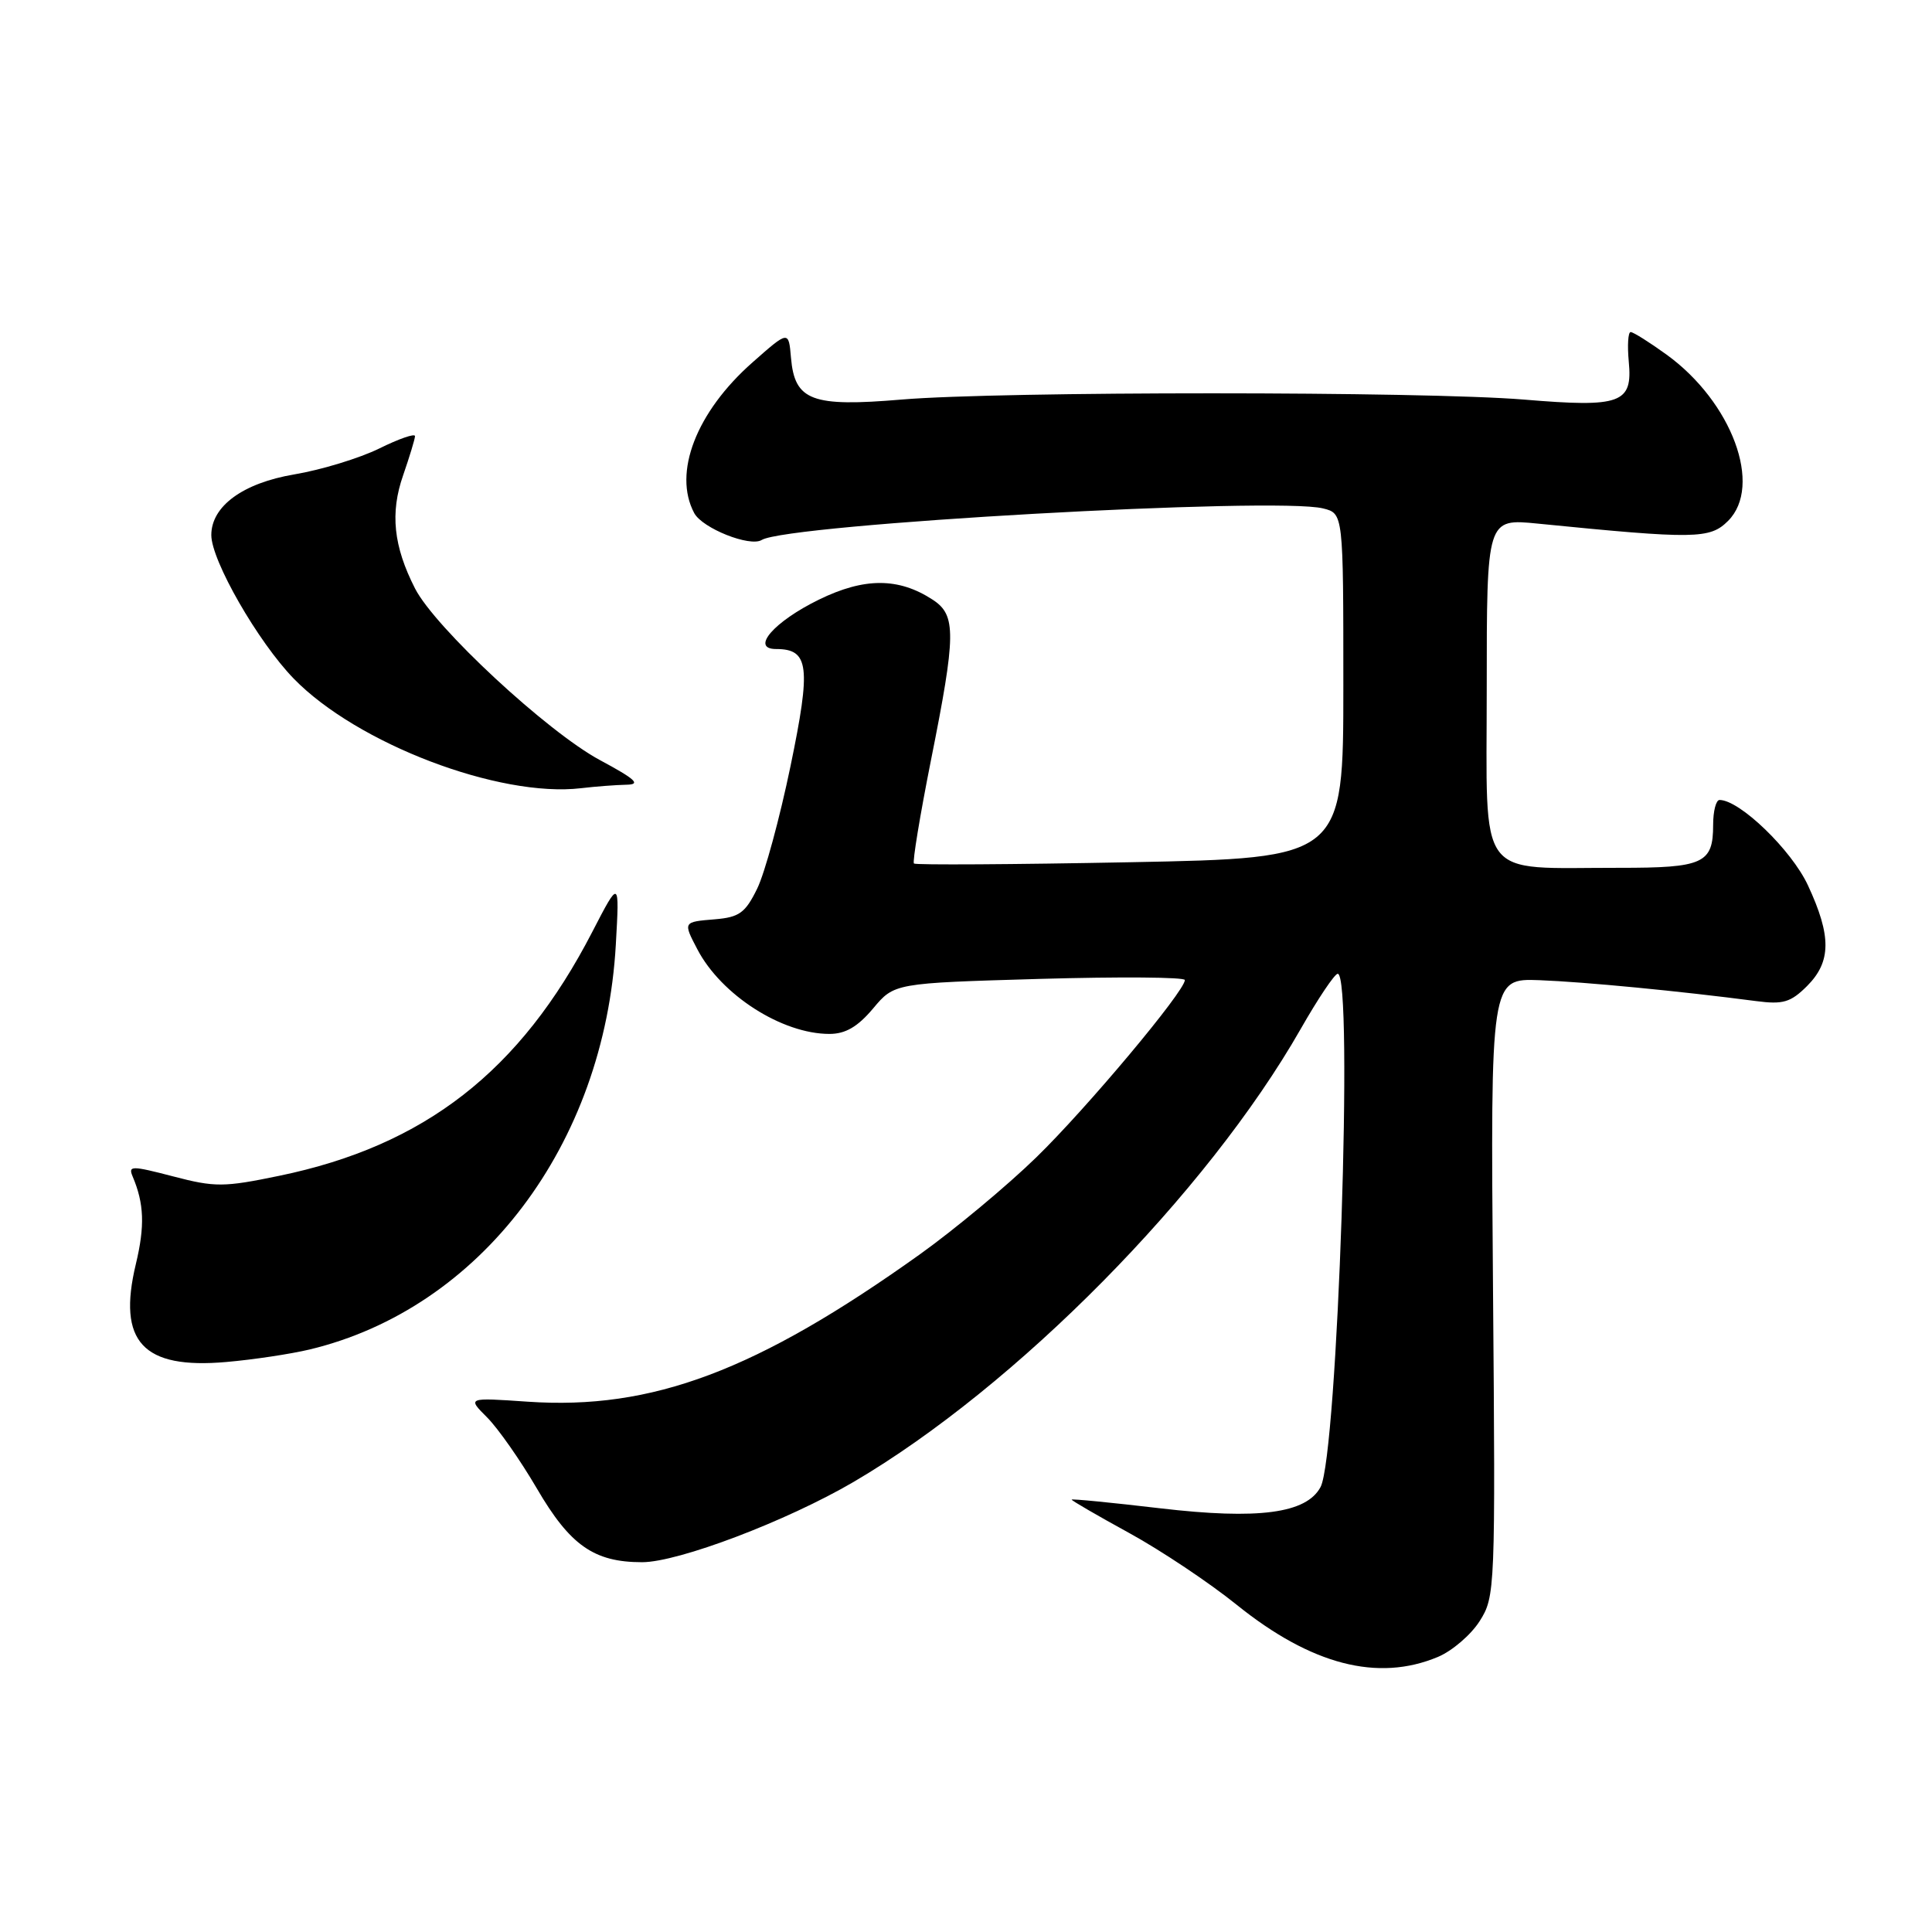<?xml version="1.0" encoding="UTF-8" standalone="no"?>
<!DOCTYPE svg PUBLIC "-//W3C//DTD SVG 1.1//EN" "http://www.w3.org/Graphics/SVG/1.1/DTD/svg11.dtd" >
<svg xmlns="http://www.w3.org/2000/svg" xmlns:xlink="http://www.w3.org/1999/xlink" version="1.1" viewBox="0 0 256 256">
 <g >
 <path fill="currentColor"
d=" M 190.51 219.56 C 192.41 218.77 194.90 216.63 196.06 214.81 C 198.12 211.56 198.16 210.74 197.83 170.57 C 197.50 129.64 197.50 129.64 204.00 129.88 C 210.00 130.11 222.55 131.32 232.70 132.65 C 236.27 133.12 237.27 132.82 239.45 130.65 C 242.66 127.43 242.69 124.03 239.56 117.31 C 237.38 112.62 230.52 106.00 227.85 106.00 C 227.38 106.00 227.00 107.48 227.00 109.30 C 227.00 114.42 225.72 115.00 214.55 114.99 C 195.43 114.97 197.00 117.09 197.00 91.22 C 197.00 68.71 197.00 68.71 203.75 69.38 C 224.64 71.46 226.57 71.43 228.98 69.02 C 233.61 64.39 229.50 53.27 220.83 46.99 C 218.56 45.35 216.42 44.00 216.07 44.00 C 215.73 44.00 215.62 45.76 215.82 47.91 C 216.35 53.45 214.80 54.02 201.98 52.95 C 188.57 51.84 132.58 51.84 119.50 52.94 C 107.56 53.95 105.30 53.10 104.81 47.41 C 104.50 43.79 104.50 43.79 99.71 48.02 C 92.26 54.59 89.14 62.66 91.99 67.99 C 93.07 70.00 99.37 72.51 100.93 71.55 C 104.34 69.44 169.07 65.80 175.32 67.37 C 178.00 68.04 178.00 68.04 178.00 90.87 C 178.00 113.70 178.00 113.70 149.75 114.25 C 134.21 114.55 121.32 114.63 121.10 114.42 C 120.89 114.21 121.90 108.07 123.35 100.77 C 126.69 84.06 126.72 81.52 123.61 79.48 C 119.08 76.51 114.53 76.51 108.52 79.45 C 102.54 82.37 99.40 86.00 102.84 86.00 C 107.21 86.00 107.49 88.29 104.74 101.55 C 103.32 108.40 101.34 115.69 100.33 117.75 C 98.76 120.96 97.96 121.54 94.75 121.81 C 90.49 122.16 90.50 122.15 92.41 125.80 C 95.57 131.84 103.62 137.00 109.90 137.00 C 112.03 137.00 113.64 136.06 115.68 133.64 C 118.50 130.27 118.50 130.27 137.75 129.71 C 148.34 129.41 157.00 129.47 157.00 129.86 C 157.00 131.33 144.03 146.82 137.33 153.34 C 133.47 157.10 126.53 162.88 121.91 166.19 C 100.27 181.65 86.41 186.86 69.91 185.73 C 61.91 185.18 61.91 185.18 64.54 187.81 C 65.99 189.26 68.95 193.49 71.13 197.22 C 75.54 204.78 78.71 207.00 85.08 207.00 C 89.89 207.00 104.26 201.54 113.11 196.36 C 134.62 183.75 159.93 158.11 172.35 136.34 C 174.63 132.34 176.84 129.05 177.25 129.03 C 179.38 128.94 177.24 192.81 174.98 197.04 C 173.11 200.54 166.74 201.38 153.75 199.86 C 147.29 199.10 142.00 198.58 142.00 198.71 C 142.00 198.84 145.44 200.84 149.64 203.14 C 153.85 205.45 160.26 209.73 163.89 212.66 C 173.76 220.60 182.56 222.88 190.51 219.56 Z  M 41.00 178.82 C 63.69 173.39 80.10 151.69 81.60 125.16 C 82.09 116.50 82.09 116.50 78.47 123.50 C 68.95 141.94 56.27 151.82 37.00 155.80 C 29.66 157.32 28.49 157.33 22.95 155.88 C 17.42 154.44 16.96 154.44 17.58 155.90 C 19.10 159.49 19.21 162.46 18.00 167.50 C 15.53 177.79 18.92 181.45 30.00 180.47 C 33.58 180.16 38.52 179.41 41.00 178.82 Z  M 83.00 103.98 C 84.97 103.95 84.24 103.27 79.50 100.72 C 72.52 96.97 57.63 83.15 54.99 77.97 C 52.14 72.38 51.67 67.97 53.42 62.97 C 54.27 60.51 54.98 58.18 54.99 57.79 C 54.99 57.40 52.86 58.14 50.25 59.43 C 47.64 60.71 42.58 62.26 39.00 62.86 C 32.19 64.01 28.00 67.07 28.00 70.90 C 28.00 74.28 34.20 85.07 38.93 89.93 C 47.32 98.55 66.15 105.72 77.00 104.44 C 78.92 104.21 81.62 104.01 83.00 103.98 Z "/>
</g>
</svg>